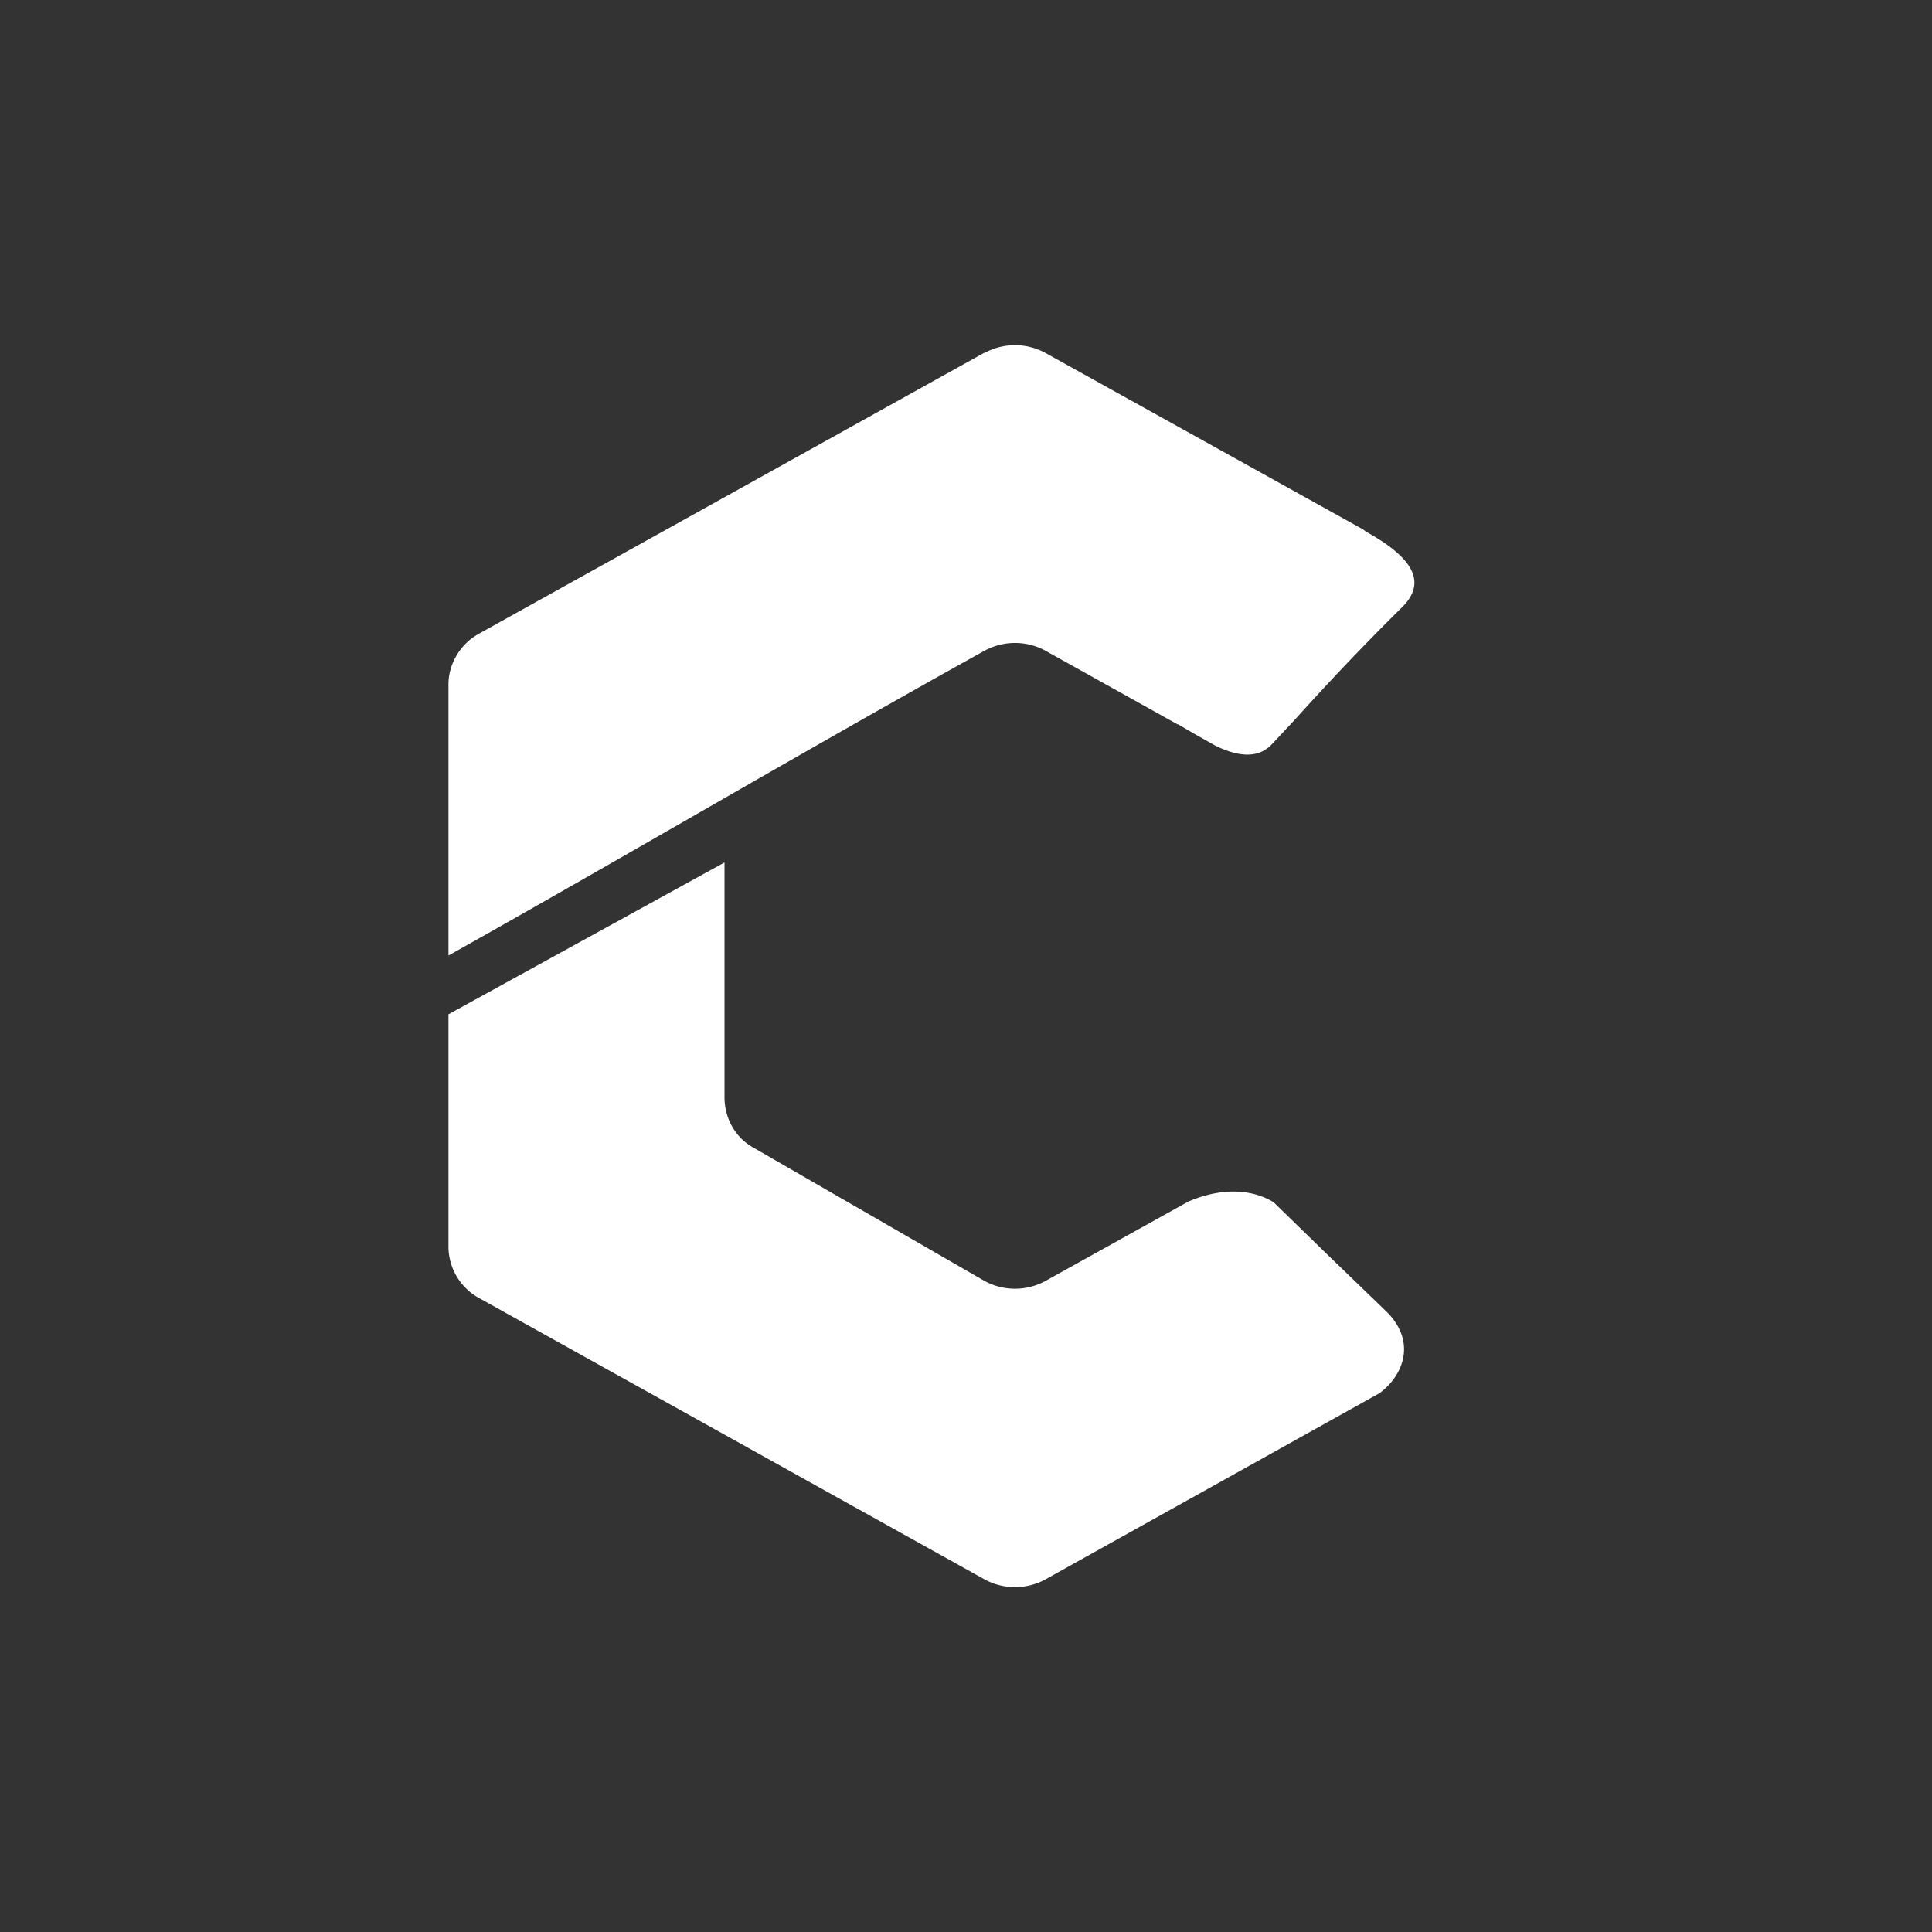 <svg xmlns="http://www.w3.org/2000/svg" width="24" height="24" fill="none" viewBox="0 0 24 24"><rect x="0" y="0" width="24" height="24" fill="#333333" stroke="none"/><path fill="#fff" d="m17.138 17.306-4.152 2.314a.79.79 0 0 1-.755 0l-6.283-3.497a.73.73 0 0 1-.377-.63V12.6L9 10.714v2.915c0 .257.128.501.364.63l2.867 1.654a.79.79 0 0 0 .755 0l1.774-.986c.45-.193.823-.141 1.063.009l.651.634.742.716c.385.373.222.797-.078 1.02"/><path fill="#fff" d="M12.231 4.384a.79.79 0 0 1 .755 0l3.951 2.195c.017.017.043.03.077.051.746.424.6.733.373.943q-.662.656-1.286 1.35l-.3.321c-.188.202-.463.137-.707.017l-.257-.145-.206-.12V9l-1.645-.917a.79.79 0 0 0-.755 0C9.986 9.33 7.817 10.61 5.571 11.87V8.503c0-.257.146-.502.377-.63l6.283-3.493z"/></svg>